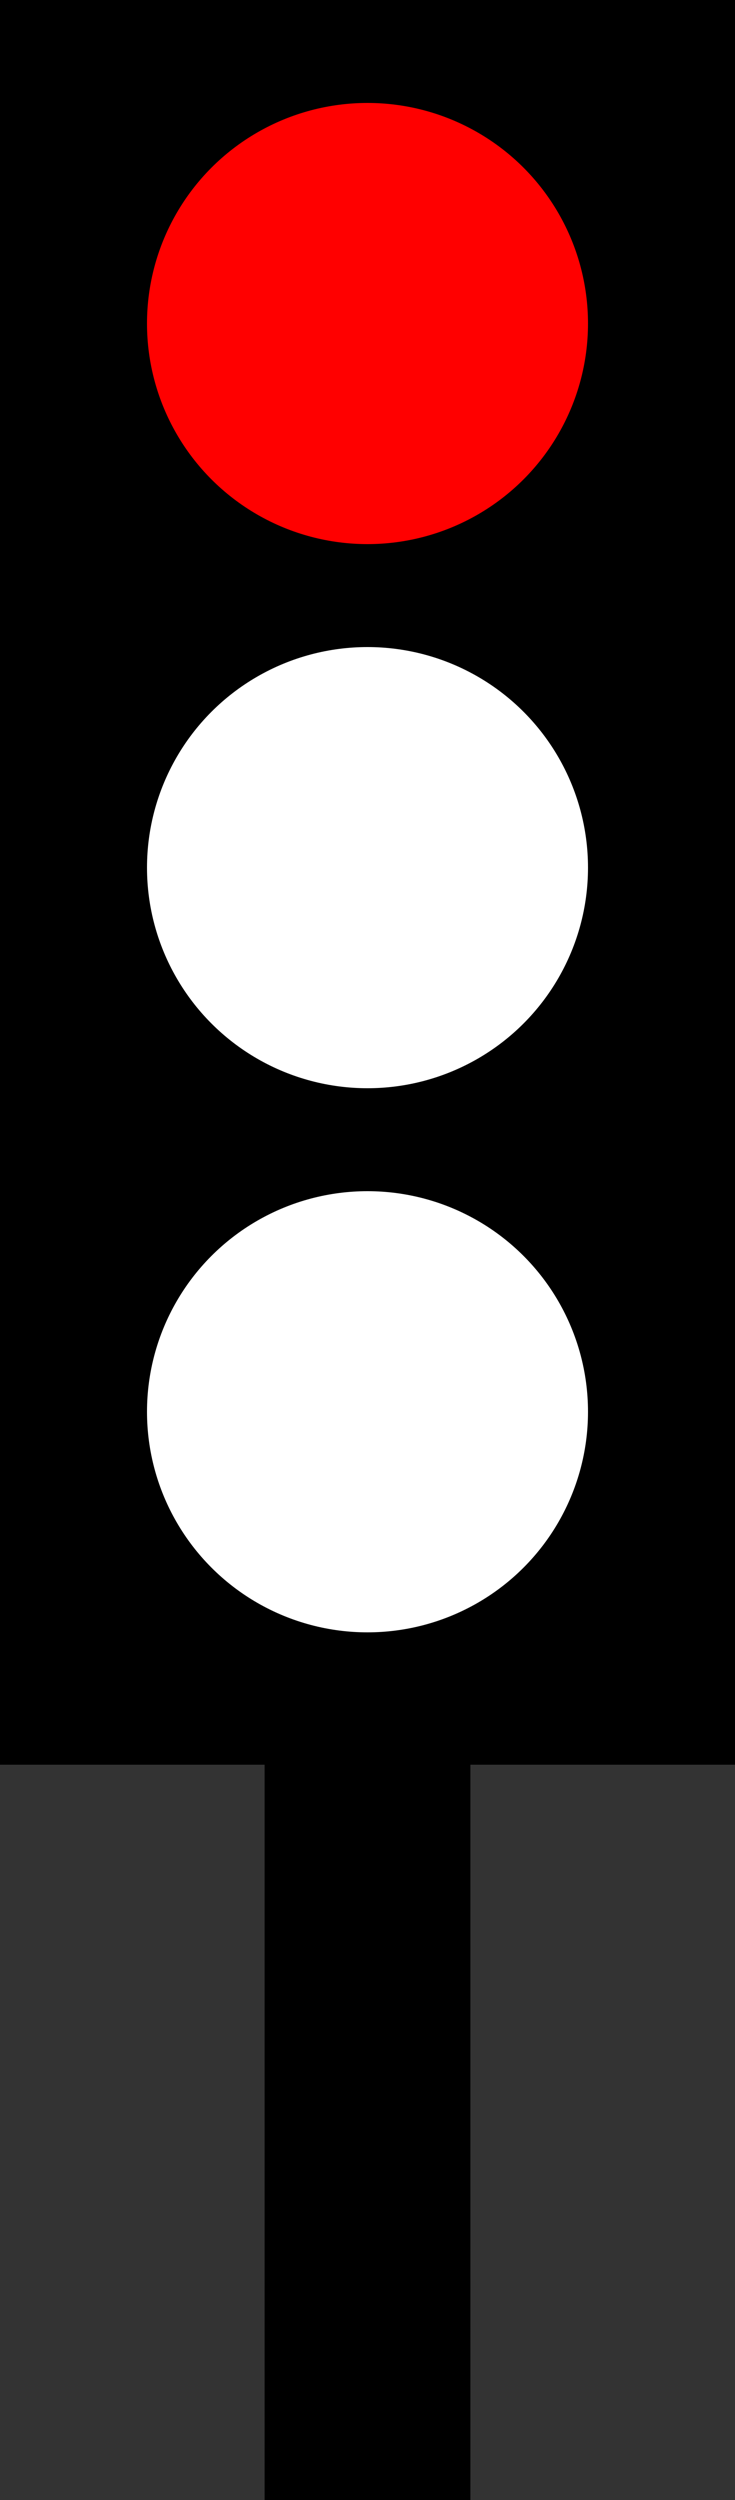 <?xml version="1.0" encoding="utf-8"?>
<svg xmlns="http://www.w3.org/2000/svg" width="50" height="170">
  <rect width="100%" height="100%" fill="#333333" stroke="none"/>
  <path fill="black" d="m 0,0 50,0 0,120 -18,0 0,50 -14,0 0,-50 -18,0 z" />
  <circle fill="#f00" cx="25" cy="22" r="15" />
  <circle fill="#fff" cx="25" cy="59" r="15" />
  <circle fill="#fff" cx="25" cy="96" r="15" />
</svg>
